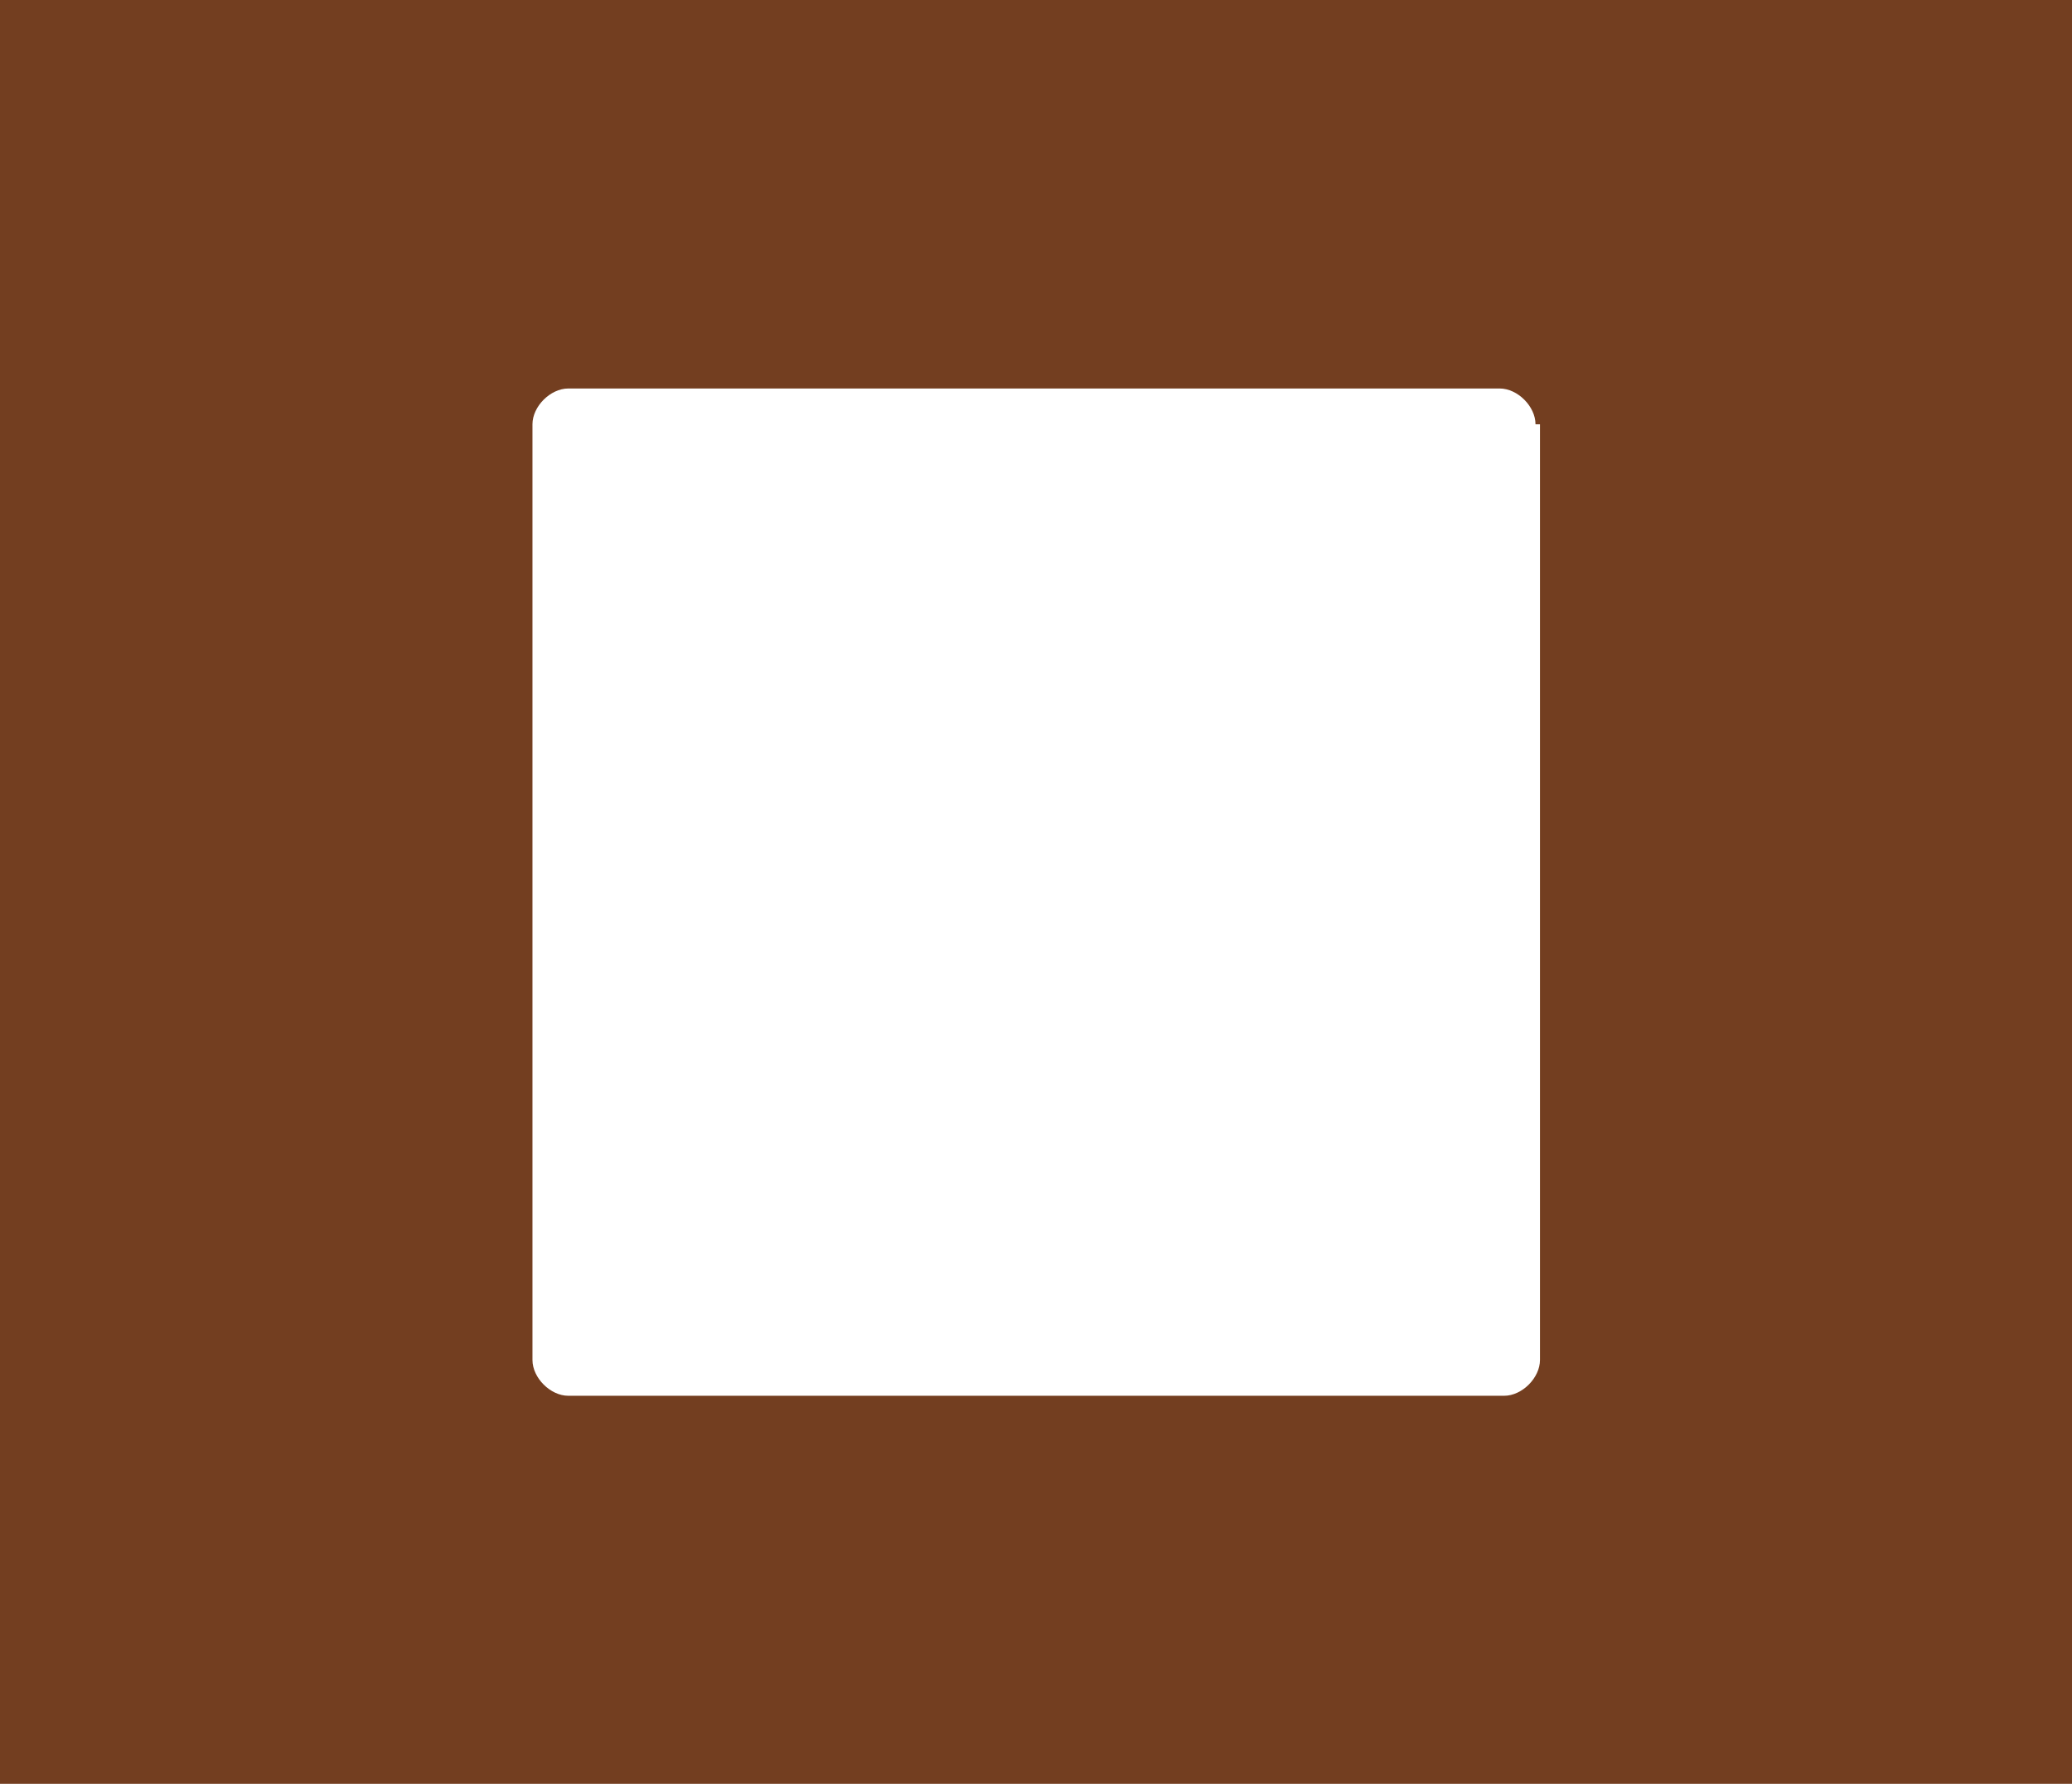 <?xml version="1.0" encoding="UTF-8" standalone="no"?>
<svg
   xmlns:dc="http://purl.org/dc/elements/1.1/"
   xmlns:cc="http://creativecommons.org/ns#"
   xmlns:rdf="http://www.w3.org/1999/02/22-rdf-syntax-ns#"
   xmlns:svg="http://www.w3.org/2000/svg"
   xmlns="http://www.w3.org/2000/svg"
   xmlns:sodipodi="http://sodipodi.sourceforge.net/DTD/sodipodi-0.dtd"
   xmlns:inkscape="http://www.inkscape.org/namespaces/inkscape"
   version="1.1"
   id="Ebene_1"
   x="0px"
   y="0px"
   viewBox="0 0 36 31"
   xml:space="preserve"
   width="36"
   height="31"
   class="br-symbol-library"
   sodipodi:docname="Stop.svg"
   inkscape:version="1.0 (4035a4fb49, 2020-05-01)"><defs
   id="defs9" /><sodipodi:namedview
   inkscape:document-rotation="0"
   pagecolor="#ffffff"
   bordercolor="#666666"
   borderopacity="1"
   objecttolerance="10"
   gridtolerance="10"
   guidetolerance="10"
   inkscape:pageopacity="0"
   inkscape:pageshadow="2"
   inkscape:window-width="1920"
   inkscape:window-height="1001"
   id="namedview7"
   showgrid="false"
   inkscape:zoom="12.96875"
   inkscape:cx="17.026452"
   inkscape:cy="19.488166"
   inkscape:window-x="-9"
   inkscape:window-y="-9"
   inkscape:window-maximized="1"
   inkscape:current-layer="Ebene_1" />
<rect
   style="fill:#733e20;fill-opacity:1;stroke-width:4.456;paint-order:stroke fill markers"
   id="rect836"
   width="36"
   height="31"
   x="0"
   y="0" /><g
   id="Stop"
   transform="matrix(0.778,0,0,0.778,5.517,3.017)">
	<path
   d="M 27.2,5.6 C 27.2,5.2 26.8,4.8 26.4,4.8 H 5.6 C 5.2,4.8 4.8,5.2 4.8,5.6 v 20.9 c 0,0.4 0.4,0.8 0.8,0.8 h 20.9 c 0.4,0 0.8,-0.4 0.8,-0.8 V 5.6 Z"
   fill="#ffffff"
   background-color="#733E20"
   id="path2" />
</g>
<g
   id="Ebene_1_1_">
</g>
</svg>
